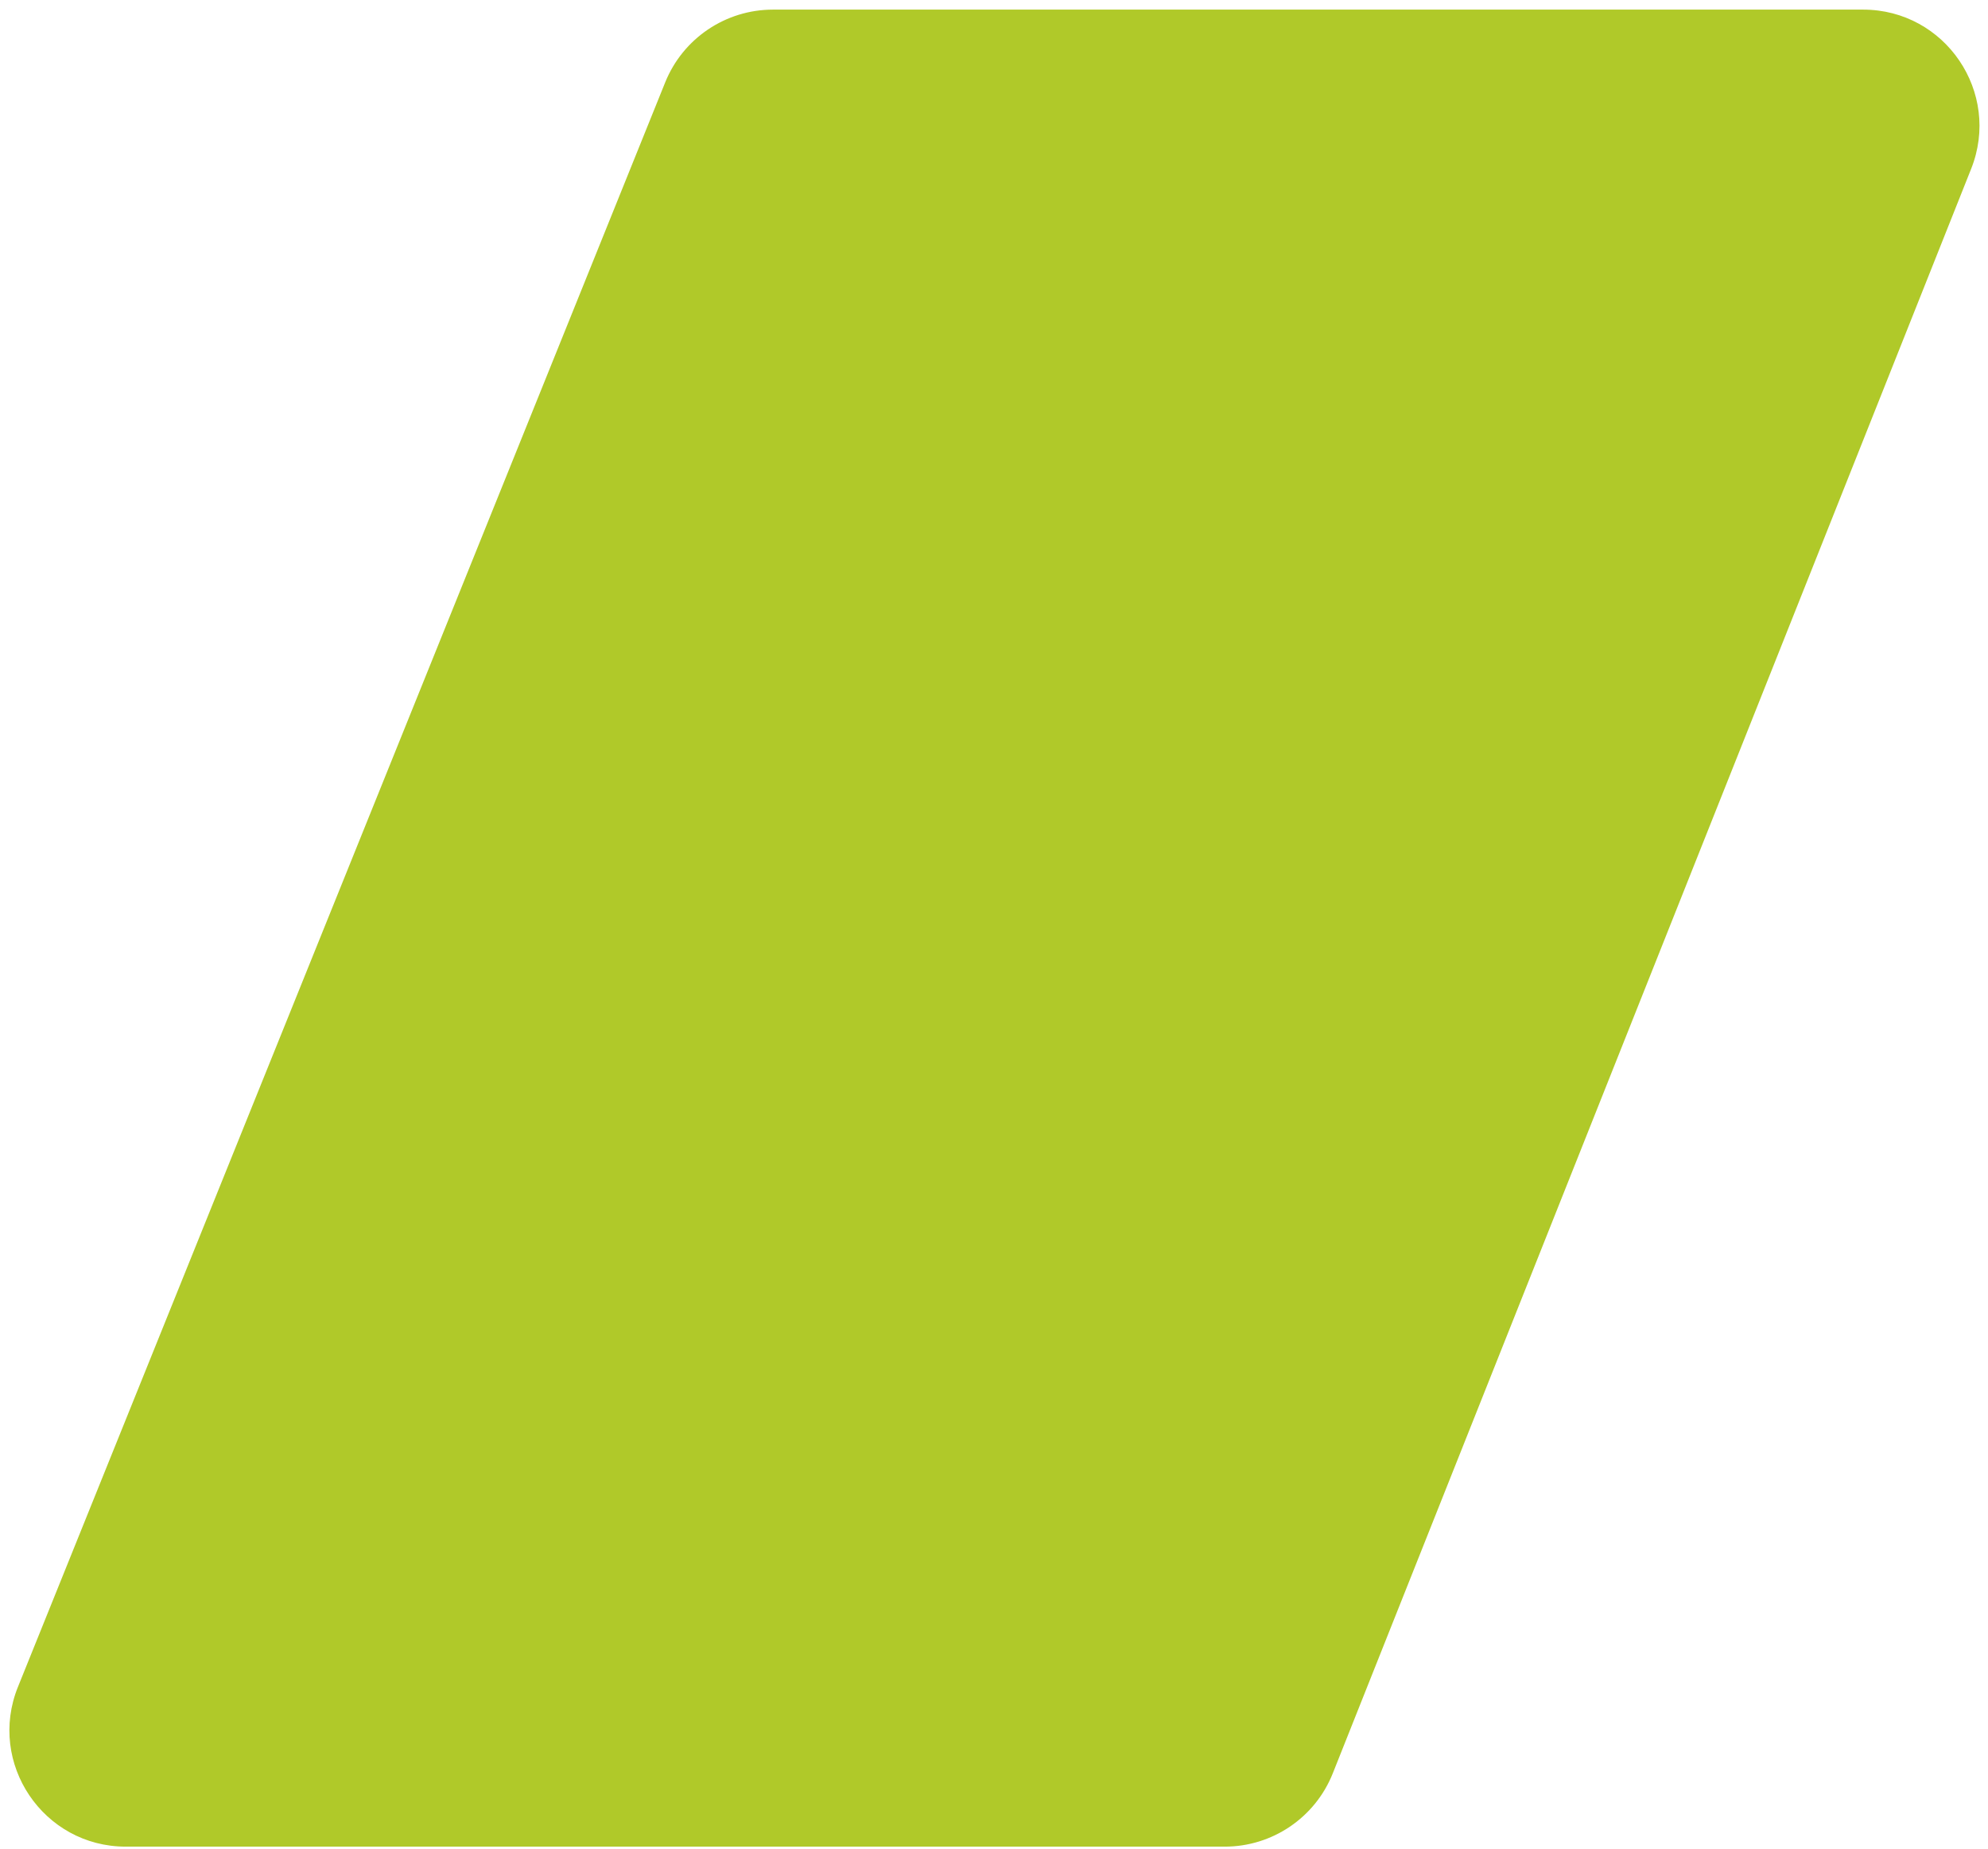 <svg width="171" height="159" viewBox="0 0 171 159" fill="none" xmlns="http://www.w3.org/2000/svg">
<path d="M160.258 0.827H66.49C62.412 0.827 58.742 3.304 57.217 7.086L1.544 145.086C-1.108 151.658 3.73 158.827 10.817 158.827H105.348C109.444 158.827 113.125 156.329 114.64 152.524L169.55 14.524C172.163 7.958 167.325 0.827 160.258 0.827Z" fill="#B0C929"/>
</svg>
